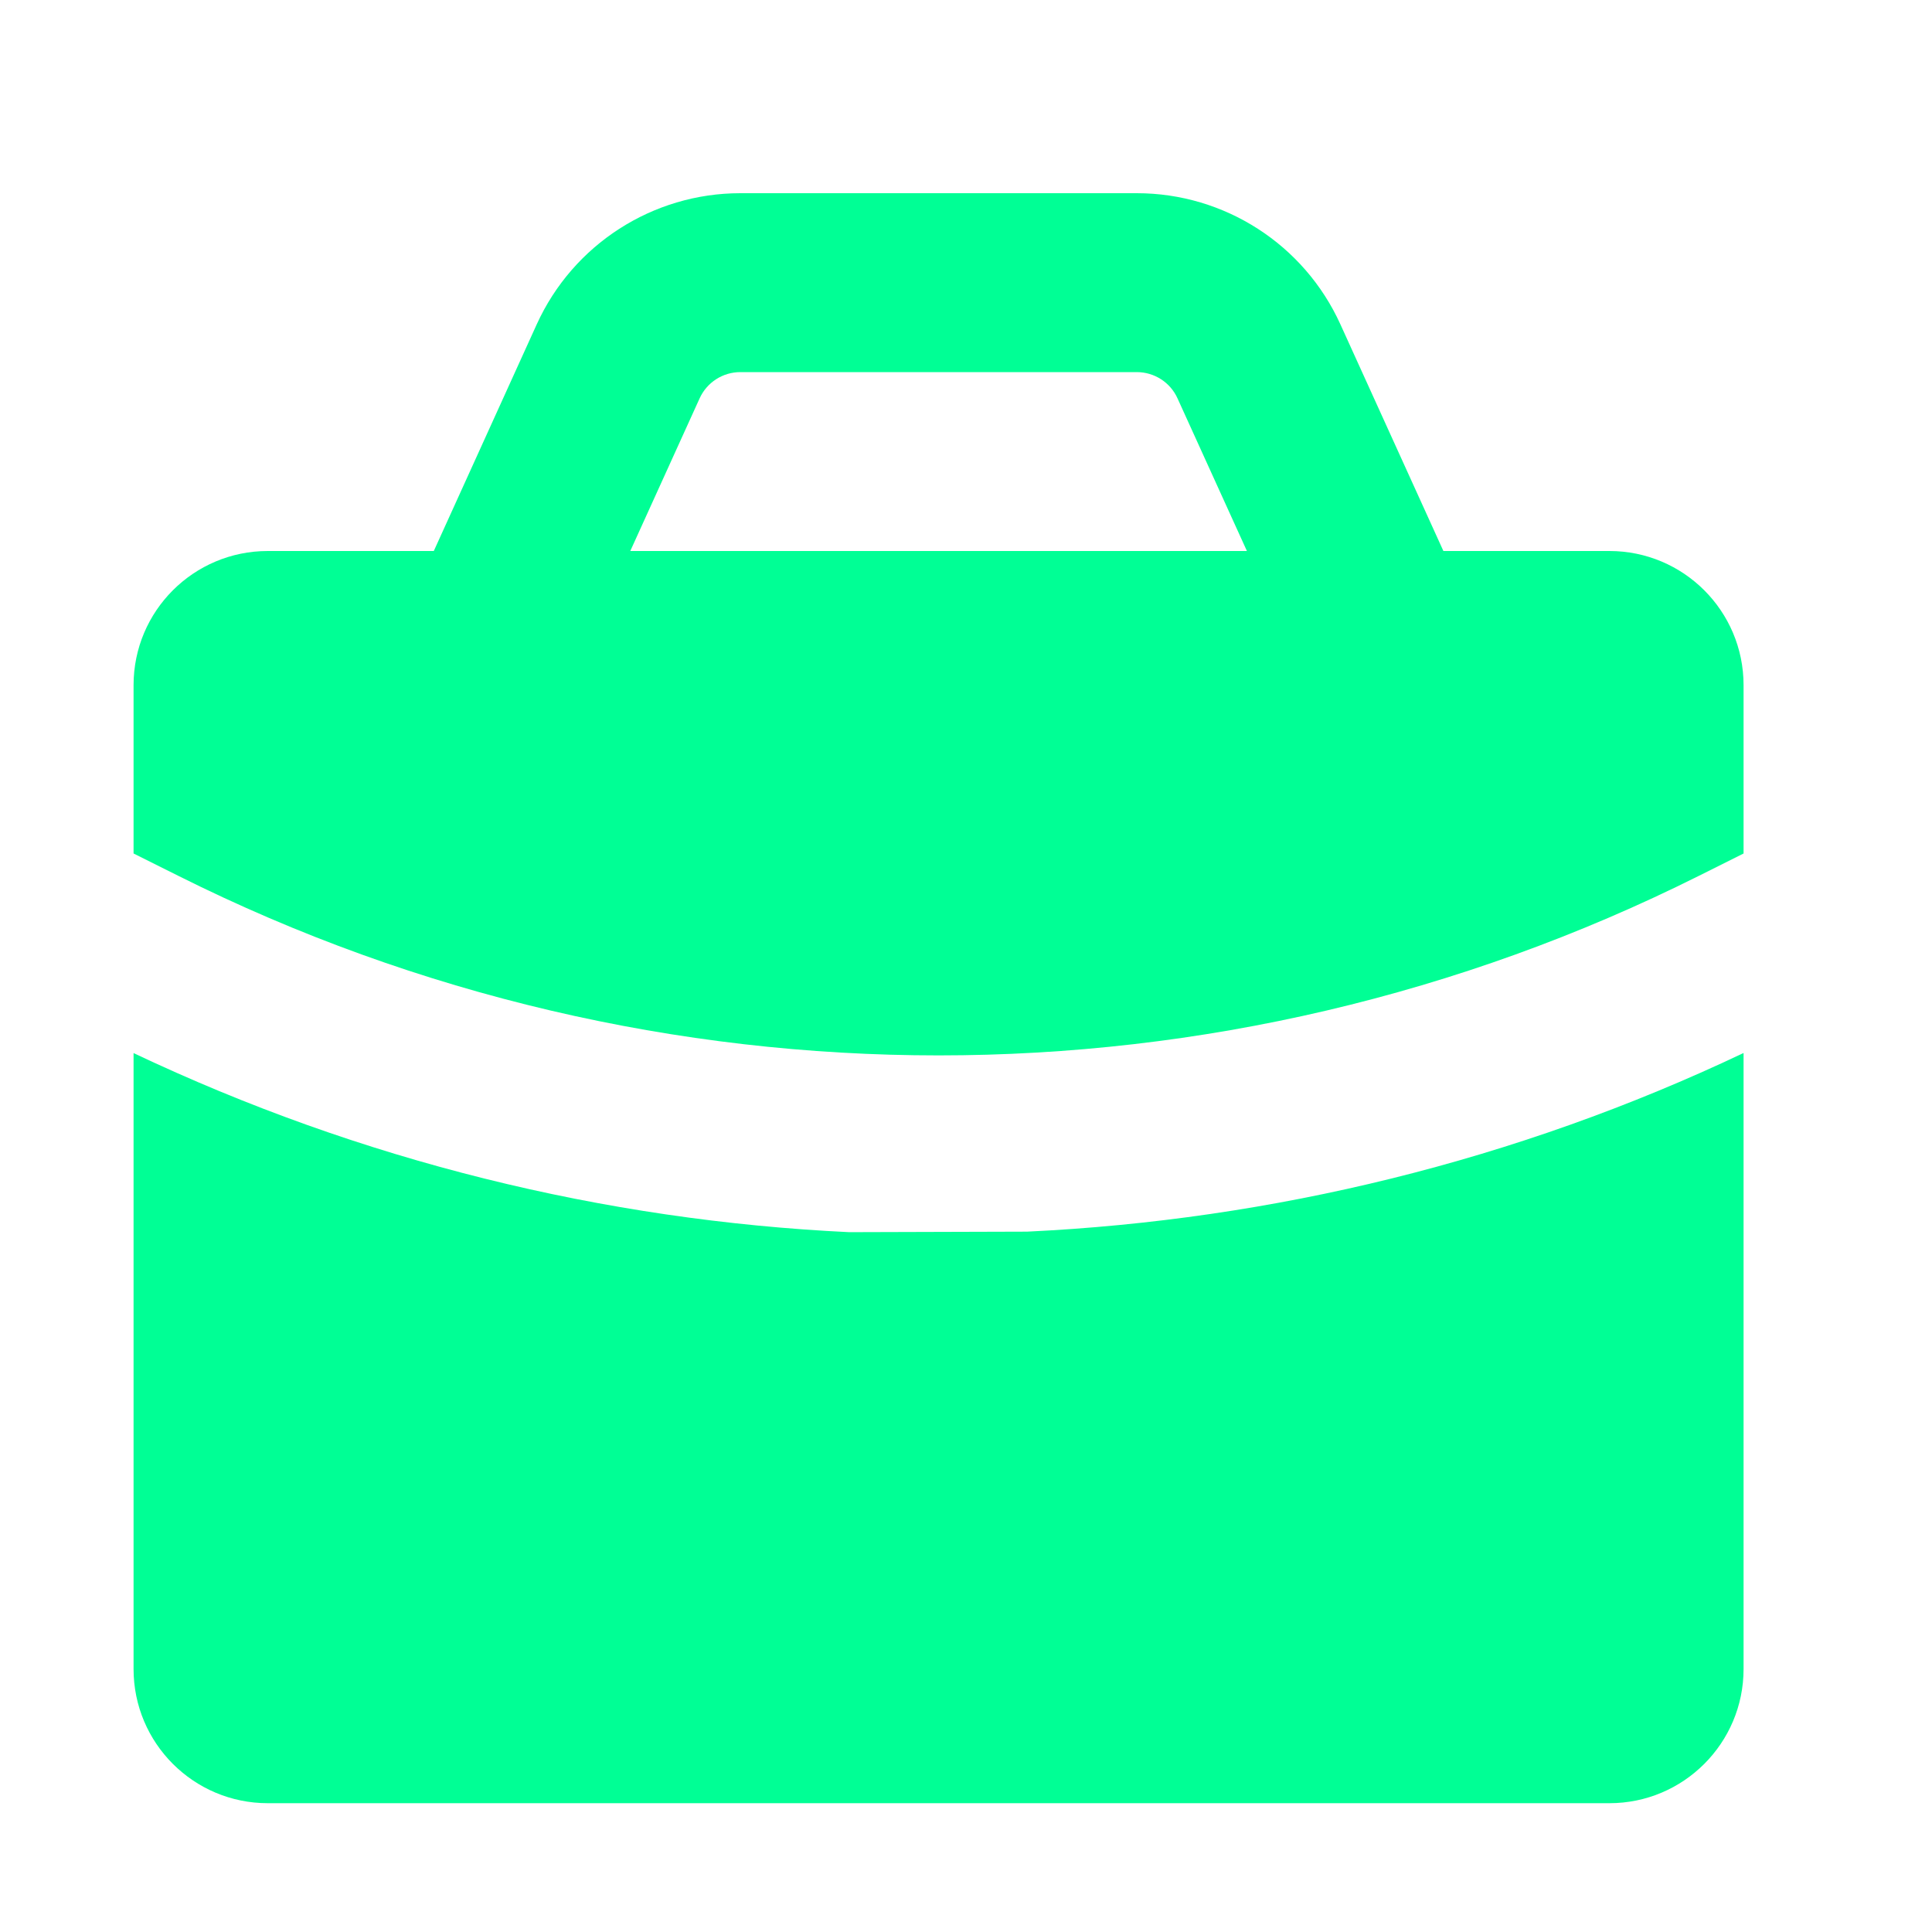 <svg width="30" height="30" viewBox="0 0 30 30" fill="none" xmlns="http://www.w3.org/2000/svg">
<path fill-rule="evenodd" clip-rule="evenodd" d="M8.335 5.035L6.736 8.556H4.158C3.007 8.556 2.074 9.488 2.074 10.639V13.253L2.773 13.602C10.202 17.317 18.946 17.317 26.376 13.602L27.074 13.253V10.639C27.074 9.488 26.141 8.556 24.991 8.556H22.413L20.813 5.035C20.25 3.796 19.014 3 17.652 3H11.496C10.135 3 8.899 3.796 8.335 5.035ZM11.496 5.778C11.224 5.778 10.977 5.937 10.864 6.185L9.787 8.556H19.362L18.284 6.185C18.172 5.937 17.924 5.778 17.652 5.778H11.496Z" fill="#00FF95"/>
<path d="M27.074 16.351C23.548 18.024 19.755 18.944 15.949 19.125L13.185 19.133C9.379 18.951 5.601 18.024 2.074 16.352V25.917C2.074 27.067 3.007 28 4.158 28H24.991C26.141 28 27.074 27.067 27.074 25.917V16.351Z" fill="#00FF95"/>
</svg>

